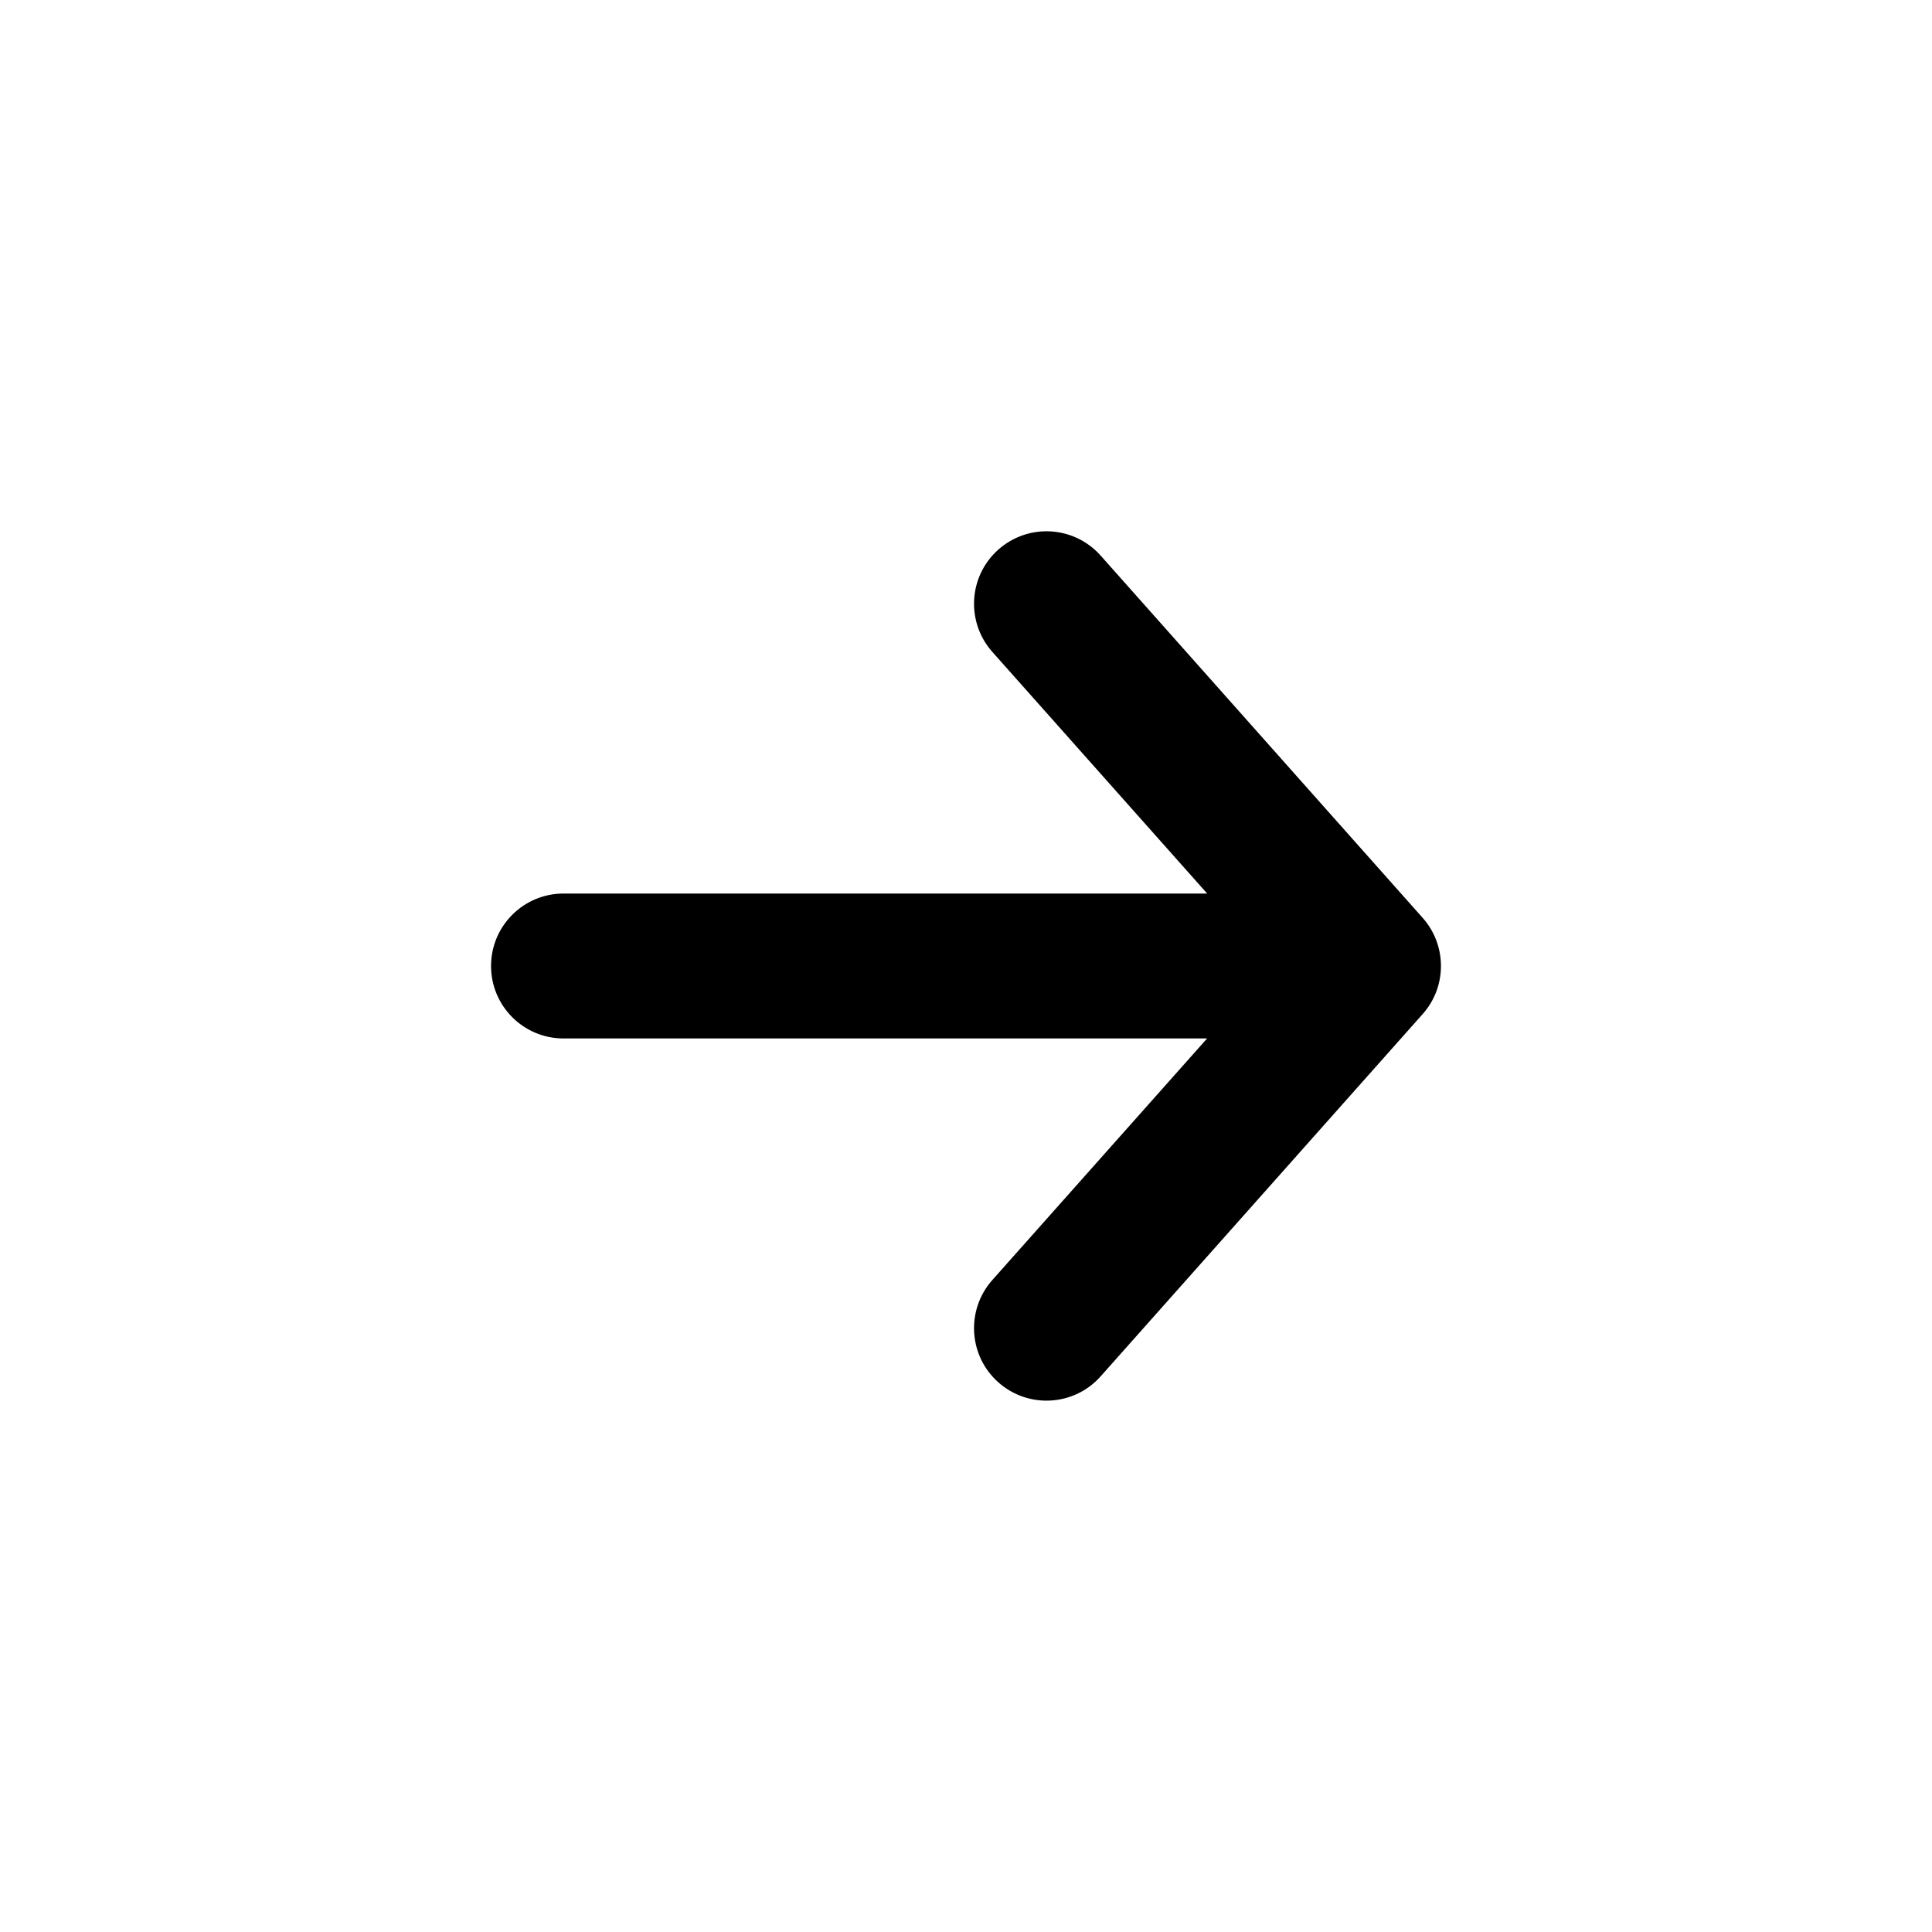 <svg width="24" height="24" viewBox="0 0 24 24" xmlns="http://www.w3.org/2000/svg"><path d="M14.996 12.9h-7.996c-.497 0-.9-.403-.9-.9 0-.497.403-.9.9-.9h7.996l-2.669-3.002c-.33-.372-.297-.94.075-1.271.372-.33.94-.297 1.271.075l3.992 4.491c.307.336.317.857.008 1.204-.002.003-.005.006-.008.009l-3.992 4.491c-.33.372-.899.405-1.271.075-.372-.33-.405-.899-.075-1.271l2.669-3.002z" fill-rule="evenodd"/></svg>